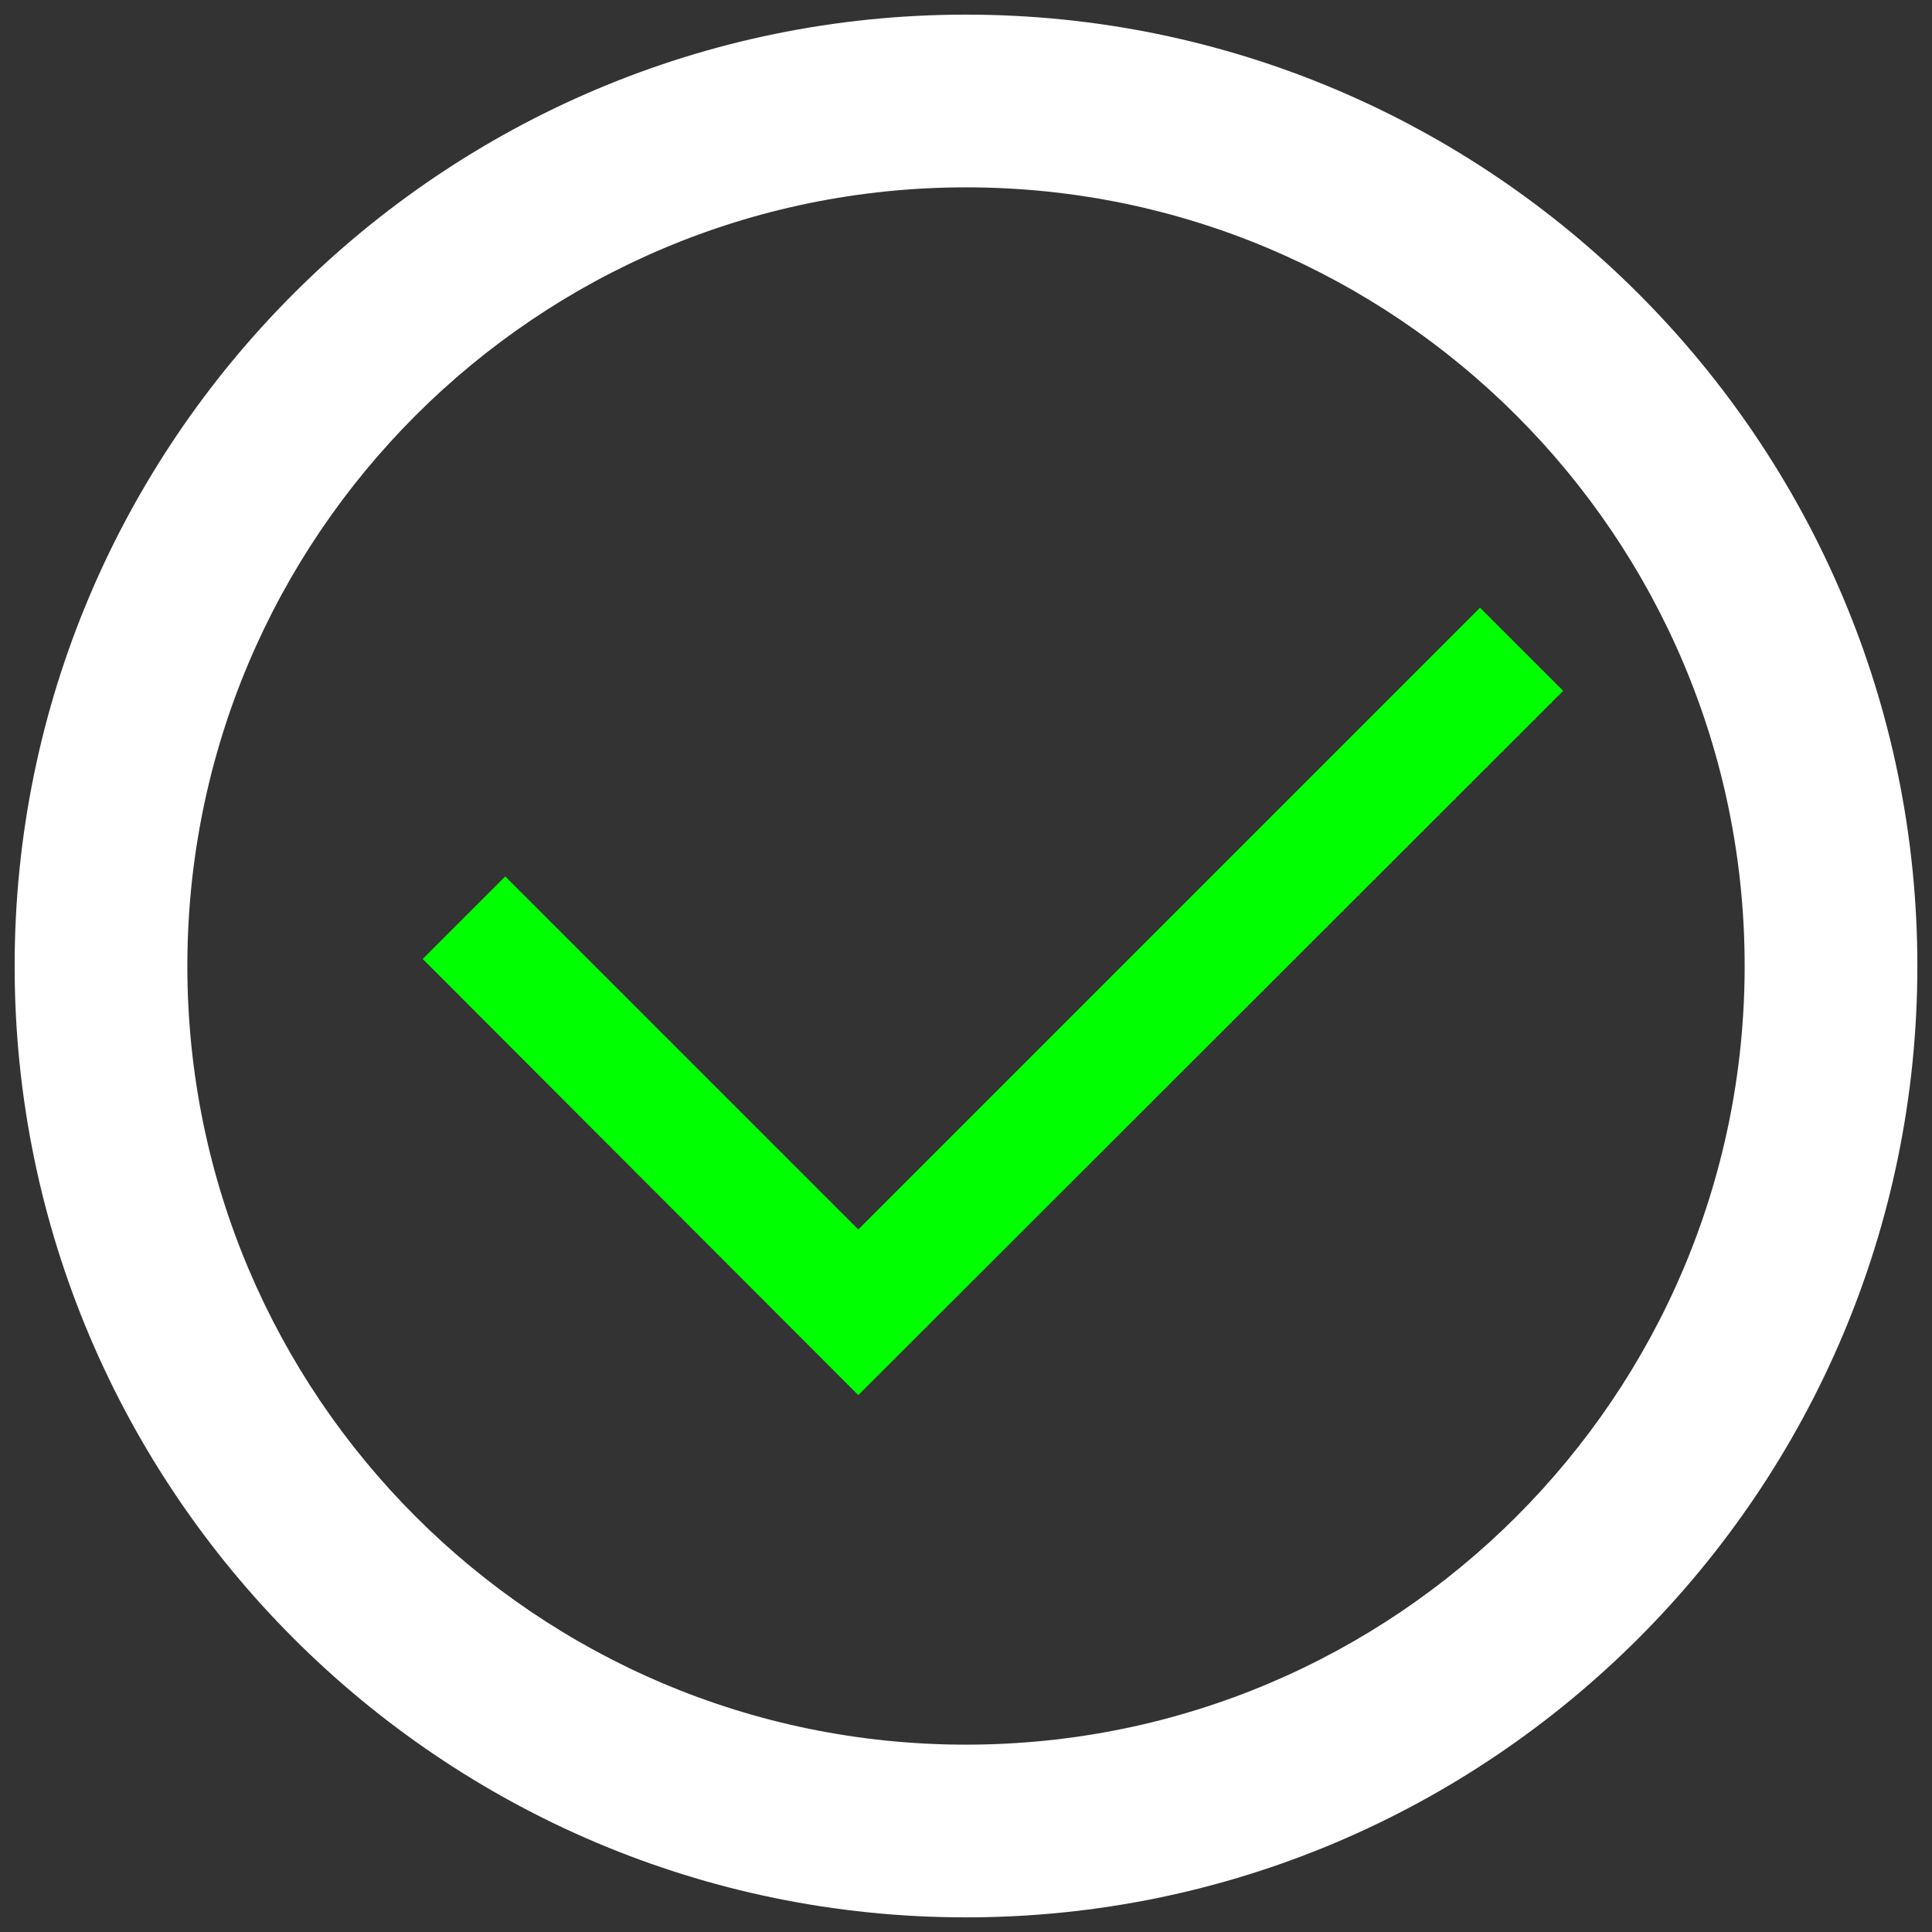 <?xml version="1.0" encoding="utf-8"?>
<!-- Generator: Adobe Illustrator 22.0.0, SVG Export Plug-In . SVG Version: 6.00 Build 0)  -->
<!DOCTYPE svg PUBLIC "-//W3C//DTD SVG 1.1//EN" "http://www.w3.org/Graphics/SVG/1.1/DTD/svg11.dtd">
<svg version="1.1" id="Layer_1" xmlns="http://www.w3.org/2000/svg" xmlns:xlink="http://www.w3.org/1999/xlink" x="0px" y="0px"
	 viewBox="0 0 330 330" style="enable-background:new 0 0 330 330;" xml:space="preserve">
<rect x="0" y="0" width="330" height="330" fill="#333333" stroke="none"/>
<style type="text/css">
	.st0{fill:#00FF00;}
	.st1{fill:#FFFFFF;}
</style>
<g>
	<polygon class="st0" points="146.6,238.3 72.2,163.8 86.3,149.7 146.6,210 252.8,103.8 267,118 	"/>
</g>
<path class="st1" d="M165,2.5C75.4,2.5,2.5,75.4,2.5,165S75.4,327.5,165,327.5S327.5,254.6,327.5,165S254.6,2.5,165,2.5z M165,298
	c-73.4,0-133-59.6-133-133S91.6,32,165,32s133,59.6,133,133S238.4,298,165,298z"/>
</svg>
